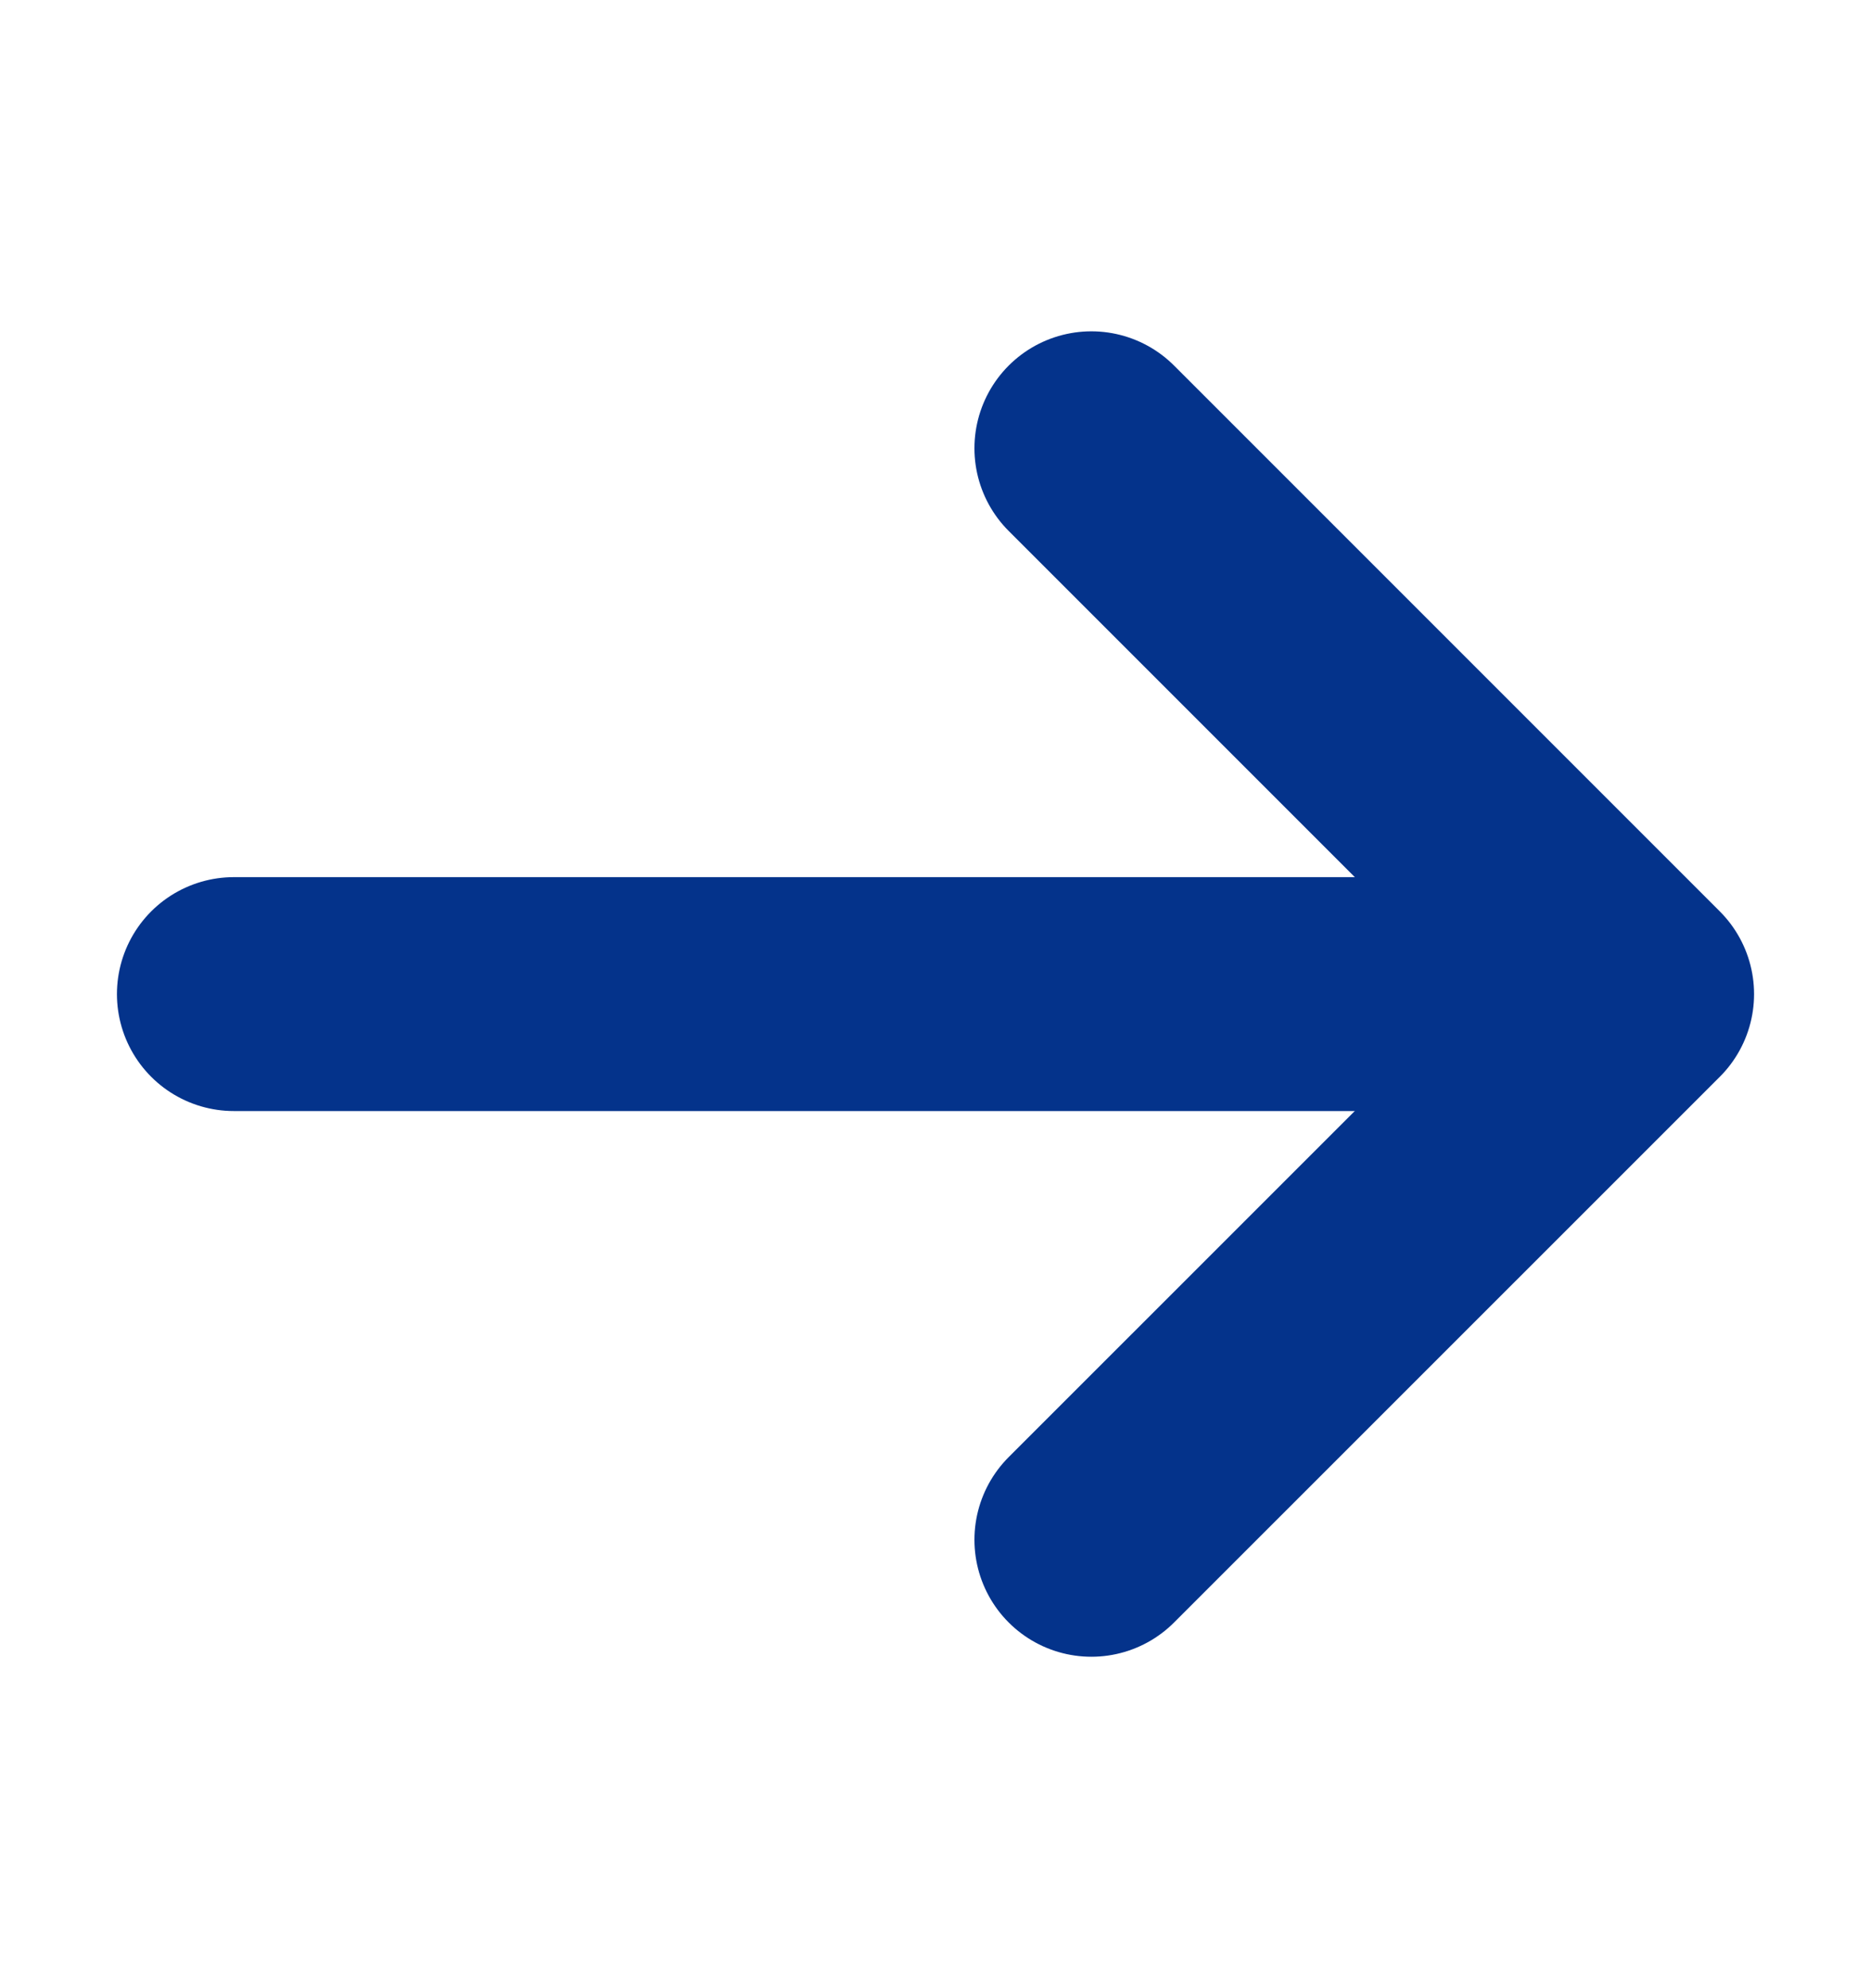 <svg width="16" height="17" viewBox="0 0 16 17" fill="none" xmlns="http://www.w3.org/2000/svg">
<g id="line-md:arrow-right">
<g id="Group">
<path id="Vector" d="M2 8.5H13.667" stroke="#04338B" stroke-width="2" stroke-linecap="round" stroke-linejoin="round"/>
<path id="Vector_2" d="M9.333 13.166L14 8.5L9.333 3.833" stroke="#04338B" stroke-width="2" stroke-linecap="round" stroke-linejoin="round"/>
</g>
</g>
</svg>
